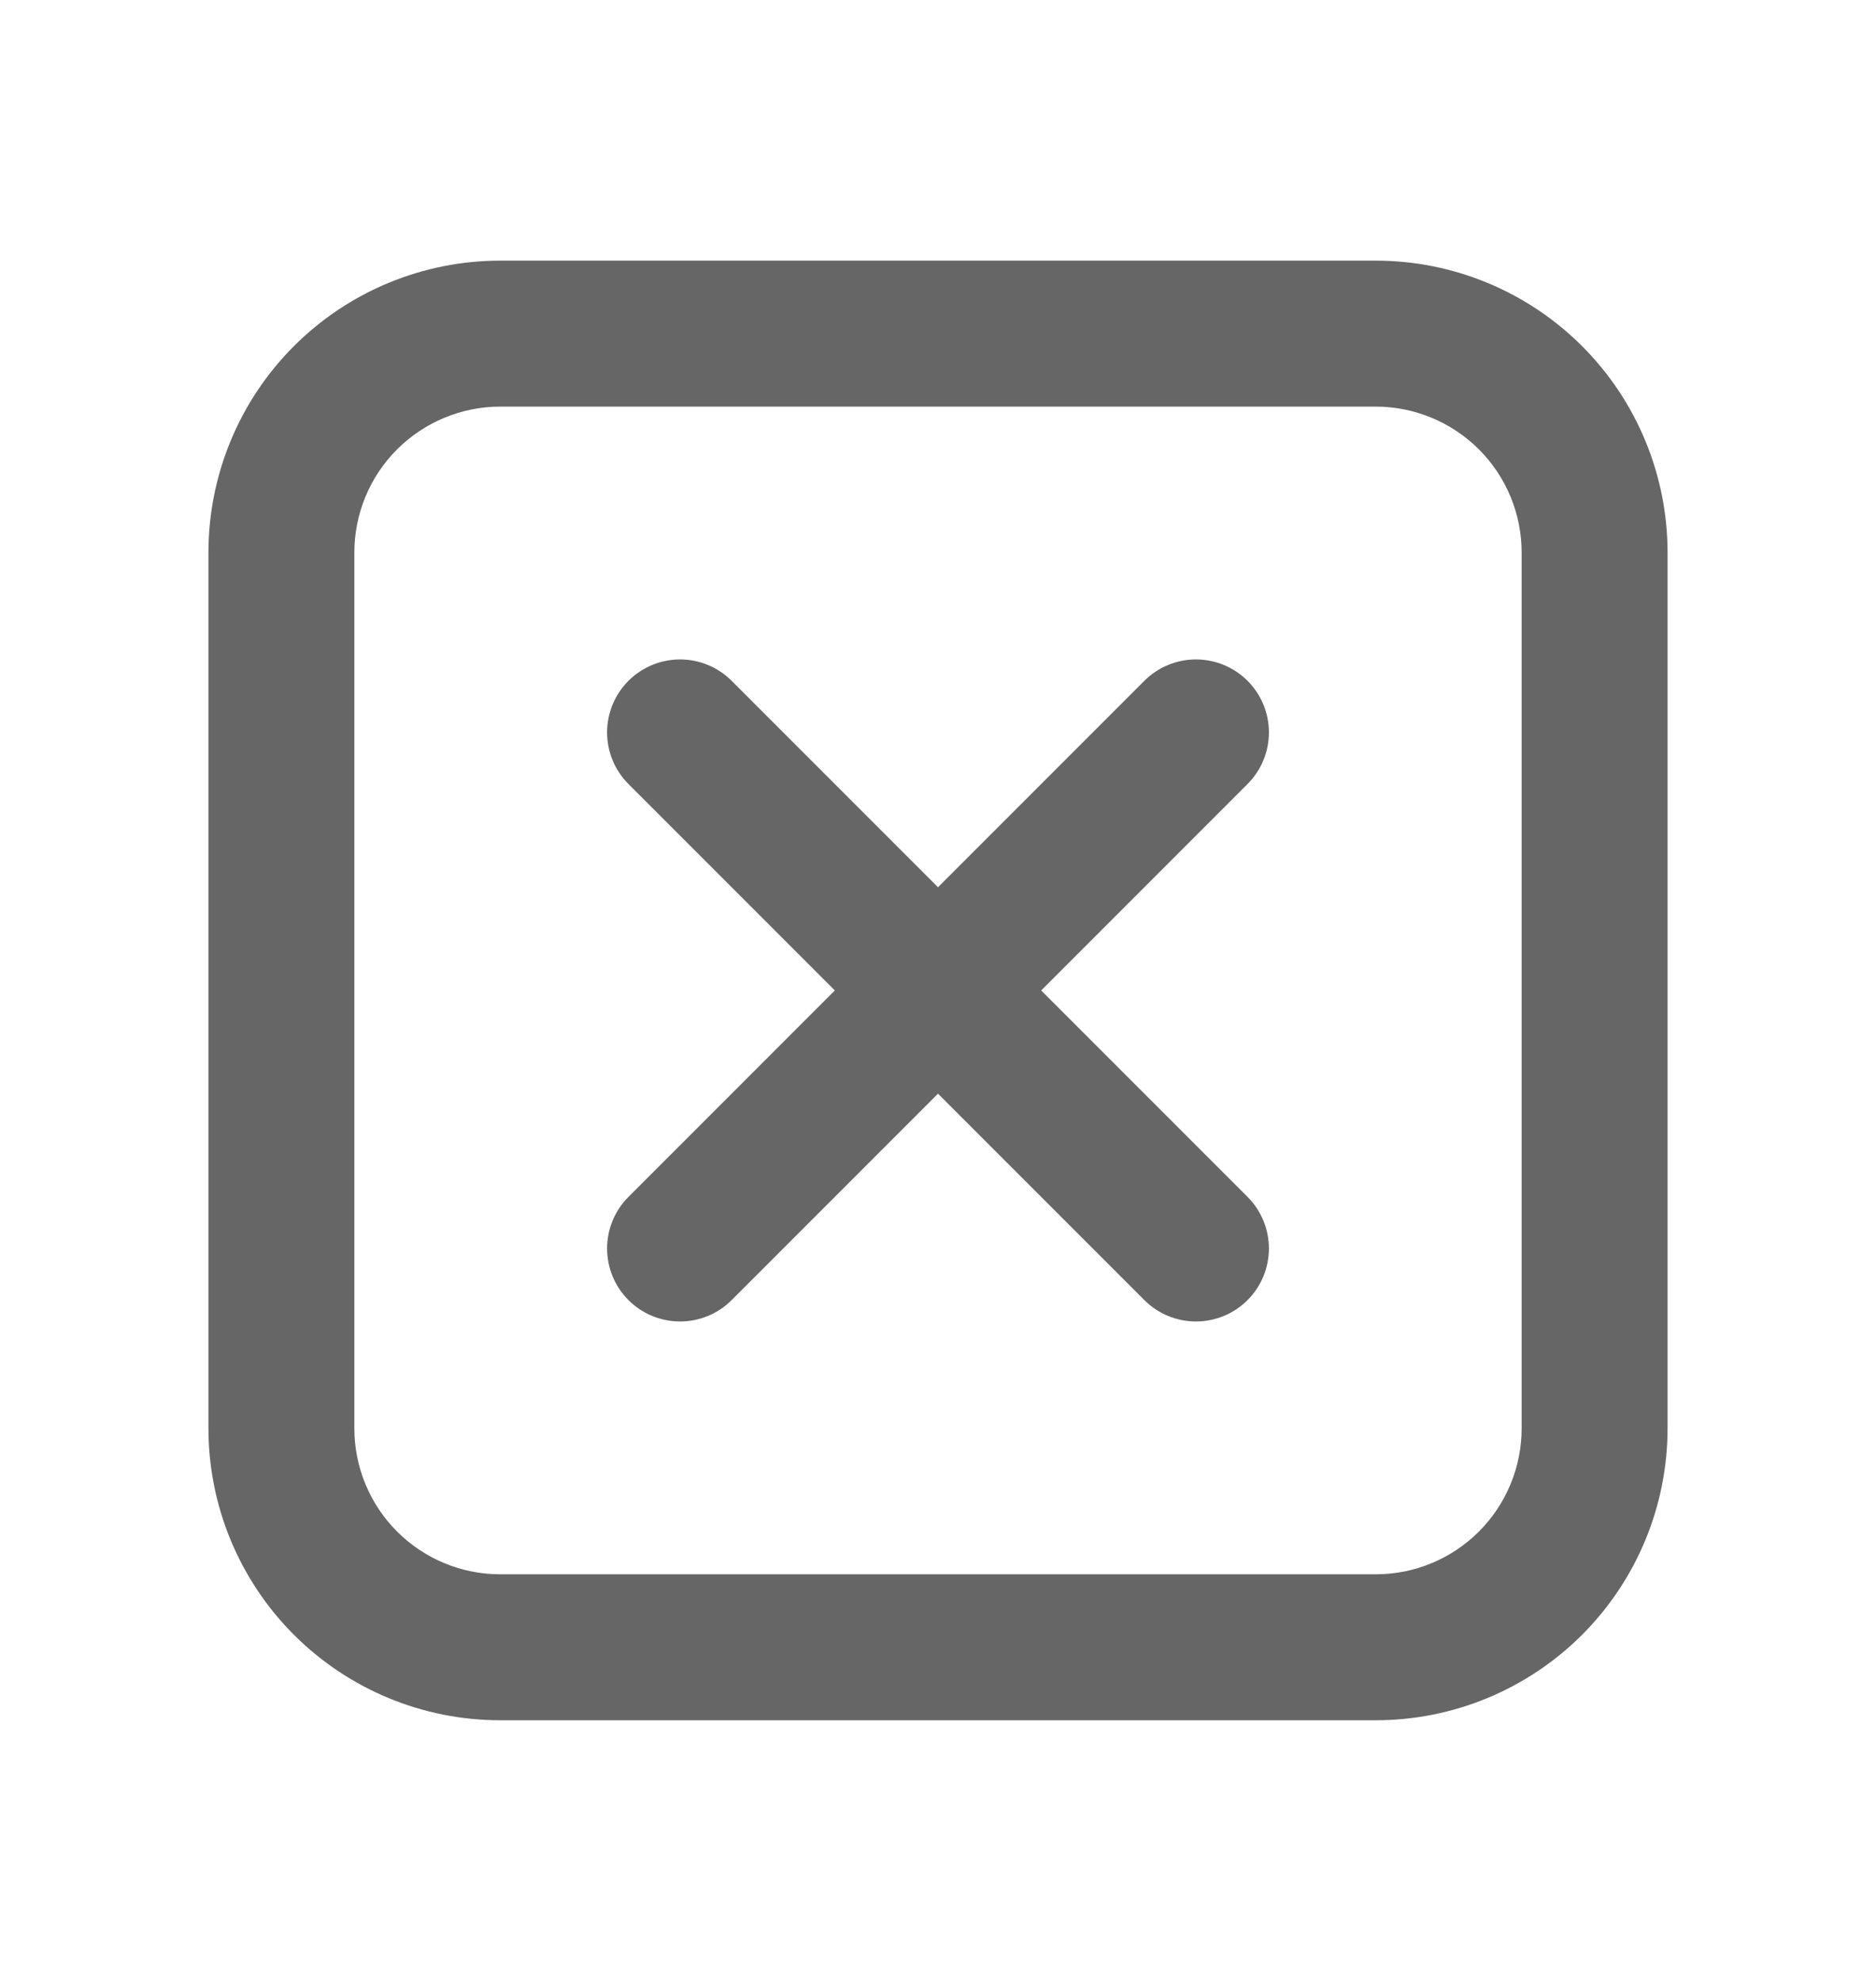 <svg width="18" height="19" viewBox="0 0 18 19" fill="none" xmlns="http://www.w3.org/2000/svg">
<path d="M4.8 2.5H13.2C13.943 2.5 14.655 2.795 15.18 3.32C15.705 3.845 16 4.557 16 5.3V13.7C16 14.443 15.705 15.155 15.18 15.68C14.655 16.205 13.943 16.5 13.2 16.5H4.8C4.057 16.5 3.345 16.205 2.82 15.68C2.295 15.155 2 14.443 2 13.7V5.3C2 4.557 2.295 3.845 2.82 3.32C3.345 2.795 4.057 2.5 4.8 2.5ZM4.8 3.9C4.429 3.9 4.073 4.048 3.81 4.31C3.547 4.573 3.4 4.929 3.4 5.3V13.7C3.4 14.071 3.547 14.427 3.81 14.69C4.073 14.953 4.429 15.1 4.8 15.1H13.2C13.571 15.1 13.927 14.953 14.19 14.69C14.453 14.427 14.6 14.071 14.6 13.7V5.3C14.6 4.929 14.453 4.573 14.19 4.31C13.927 4.048 13.571 3.9 13.2 3.9H4.8ZM9.99 9.5L11.97 11.48C12.101 11.611 12.175 11.789 12.175 11.975C12.175 12.161 12.101 12.339 11.97 12.47C11.839 12.601 11.661 12.675 11.475 12.675C11.289 12.675 11.111 12.601 10.98 12.47L9 10.49L7.02 12.47C6.889 12.601 6.711 12.675 6.525 12.675C6.339 12.675 6.161 12.601 6.03 12.47C5.899 12.339 5.825 12.161 5.825 11.975C5.825 11.789 5.899 11.611 6.03 11.48L8.01 9.5L6.03 7.52C5.899 7.389 5.825 7.211 5.825 7.025C5.825 6.839 5.899 6.661 6.03 6.53C6.161 6.399 6.339 6.325 6.525 6.325C6.711 6.325 6.889 6.399 7.02 6.53L9 8.51L10.98 6.53C11.111 6.399 11.289 6.325 11.475 6.325C11.661 6.325 11.839 6.399 11.97 6.53C12.101 6.661 12.175 6.839 12.175 7.025C12.175 7.211 12.101 7.389 11.97 7.52L9.99 9.5Z" fill="#666666"/>
</svg>
